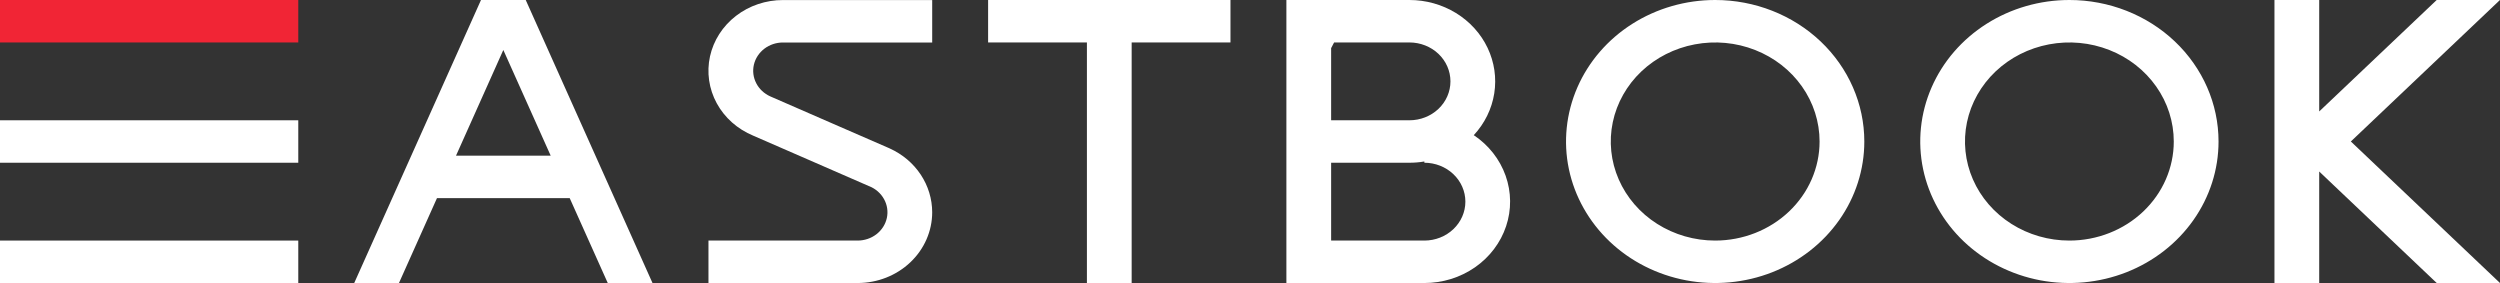 <svg width="106" height="12" viewBox="0 0 106 12" fill="none" xmlns="http://www.w3.org/2000/svg">
<rect x="0" y="0" width="106" height="12" fill="#333333" stroke="none"/>
<path d="M12.647 0H0V1.8H12.647V0Z" fill="#F12535"/>
<path d="M106 12H103.317L98.334 7.272V12H96.437V0H98.334V4.726L103.316 0H105.998L99.676 5.999L106 12Z" fill="white"/>
<path d="M12.647 5.1H0V6.9H12.647V5.1Z" fill="white"/>
<path d="M12.647 10.2H0V12H12.647V10.2Z" fill="white"/>
<path d="M72.723 0C71.473 0 70.25 0.352 69.21 1.011C68.17 1.67 67.36 2.608 66.881 3.704C66.403 4.8 66.277 6.007 66.521 7.171C66.765 8.334 67.368 9.403 68.252 10.243C69.136 11.082 70.263 11.653 71.49 11.885C72.716 12.116 73.988 11.997 75.143 11.543C76.299 11.089 77.286 10.32 77.981 9.333C78.676 8.347 79.047 7.187 79.047 6C79.047 4.409 78.381 2.883 77.195 1.757C76.009 0.632 74.4 0 72.723 0ZM72.723 10.2C71.848 10.2 70.992 9.954 70.264 9.492C69.536 9.031 68.969 8.375 68.634 7.607C68.299 6.84 68.211 5.995 68.382 5.181C68.553 4.366 68.974 3.618 69.593 3.03C70.212 2.443 71.001 2.043 71.86 1.881C72.719 1.719 73.609 1.802 74.417 2.12C75.226 2.438 75.918 2.976 76.404 3.667C76.89 4.357 77.15 5.169 77.15 6C77.15 7.114 76.684 8.182 75.853 8.97C75.023 9.757 73.897 10.2 72.723 10.2Z" fill="white"/>
<path d="M87.742 0C86.491 0 85.269 0.352 84.229 1.011C83.189 1.67 82.378 2.608 81.9 3.704C81.421 4.8 81.296 6.007 81.54 7.171C81.784 8.334 82.386 9.403 83.27 10.243C84.155 11.082 85.282 11.653 86.508 11.885C87.735 12.116 89.006 11.997 90.162 11.543C91.317 11.089 92.305 10.32 93 9.333C93.695 8.347 94.066 7.187 94.066 6C94.066 4.409 93.399 2.883 92.213 1.757C91.028 0.632 89.419 0 87.742 0ZM87.742 10.2C86.867 10.2 86.011 9.954 85.283 9.492C84.555 9.031 83.987 8.375 83.652 7.607C83.317 6.84 83.23 5.995 83.4 5.181C83.571 4.366 83.993 3.618 84.612 3.03C85.231 2.443 86.02 2.043 86.878 1.881C87.737 1.719 88.627 1.802 89.436 2.12C90.245 2.438 90.936 2.976 91.422 3.667C91.909 4.357 92.168 5.169 92.168 6C92.168 7.114 91.702 8.182 90.872 8.97C90.042 9.757 88.916 10.2 87.742 10.2Z" fill="white"/>
<path d="M52.172 0H47.587H45.69H41.896V1.8H46.085V12H47.982V1.8H52.172V0Z" fill="white"/>
<path d="M62.488 5.731C62.951 5.233 63.252 4.619 63.356 3.962C63.46 3.306 63.362 2.635 63.074 2.03C62.786 1.425 62.32 0.912 61.732 0.552C61.145 0.192 60.46 6.10002e-05 59.76 0H54.543V12H60.393C61.165 12 61.917 11.767 62.54 11.334C63.163 10.901 63.625 10.291 63.858 9.593C64.092 8.895 64.085 8.144 63.838 7.449C63.592 6.755 63.119 6.153 62.488 5.731ZM56.44 2.041C56.479 1.959 56.521 1.878 56.566 1.8H59.76C60.221 1.8 60.664 1.974 60.99 2.283C61.316 2.593 61.499 3.012 61.499 3.45C61.499 3.888 61.316 4.307 60.99 4.617C60.664 4.926 60.221 5.1 59.76 5.1H56.44V2.041ZM60.393 10.2H56.44V6.9H59.76C59.972 6.9 60.184 6.883 60.393 6.847V6.9C60.854 6.9 61.296 7.074 61.622 7.383C61.948 7.693 62.132 8.112 62.132 8.55C62.132 8.988 61.948 9.407 61.622 9.717C61.296 10.026 60.854 10.2 60.393 10.2Z" fill="white"/>
<path d="M39.525 9C39.525 9.796 39.192 10.559 38.599 11.121C38.006 11.684 37.201 12 36.363 12H30.039V10.2H36.363C36.654 10.2 36.937 10.105 37.163 9.93C37.389 9.755 37.544 9.511 37.603 9.24C37.661 8.969 37.619 8.687 37.483 8.443C37.348 8.198 37.127 8.004 36.859 7.896H36.855L34.259 6.764L31.936 5.752C31.27 5.476 30.724 4.992 30.39 4.379C30.057 3.767 29.956 3.064 30.104 2.389C30.253 1.714 30.642 1.108 31.206 0.673C31.77 0.238 32.474 0.001 33.201 0.002H39.525V1.802H33.201C32.913 1.801 32.635 1.894 32.41 2.064C32.186 2.235 32.029 2.473 31.966 2.739C31.903 3.005 31.938 3.283 32.064 3.528C32.19 3.773 32.4 3.97 32.66 4.087L35.305 5.24L37.664 6.267L37.733 6.298C38.27 6.543 38.722 6.926 39.039 7.404C39.356 7.882 39.524 8.435 39.525 9Z" fill="white"/>
<path d="M25.769 12H27.666L22.291 0H20.394L15.019 12H16.916L18.528 8.4H24.155L25.769 12ZM19.335 6.6L21.341 2.119L23.349 6.6H19.335Z" fill="white"/>
</svg>
